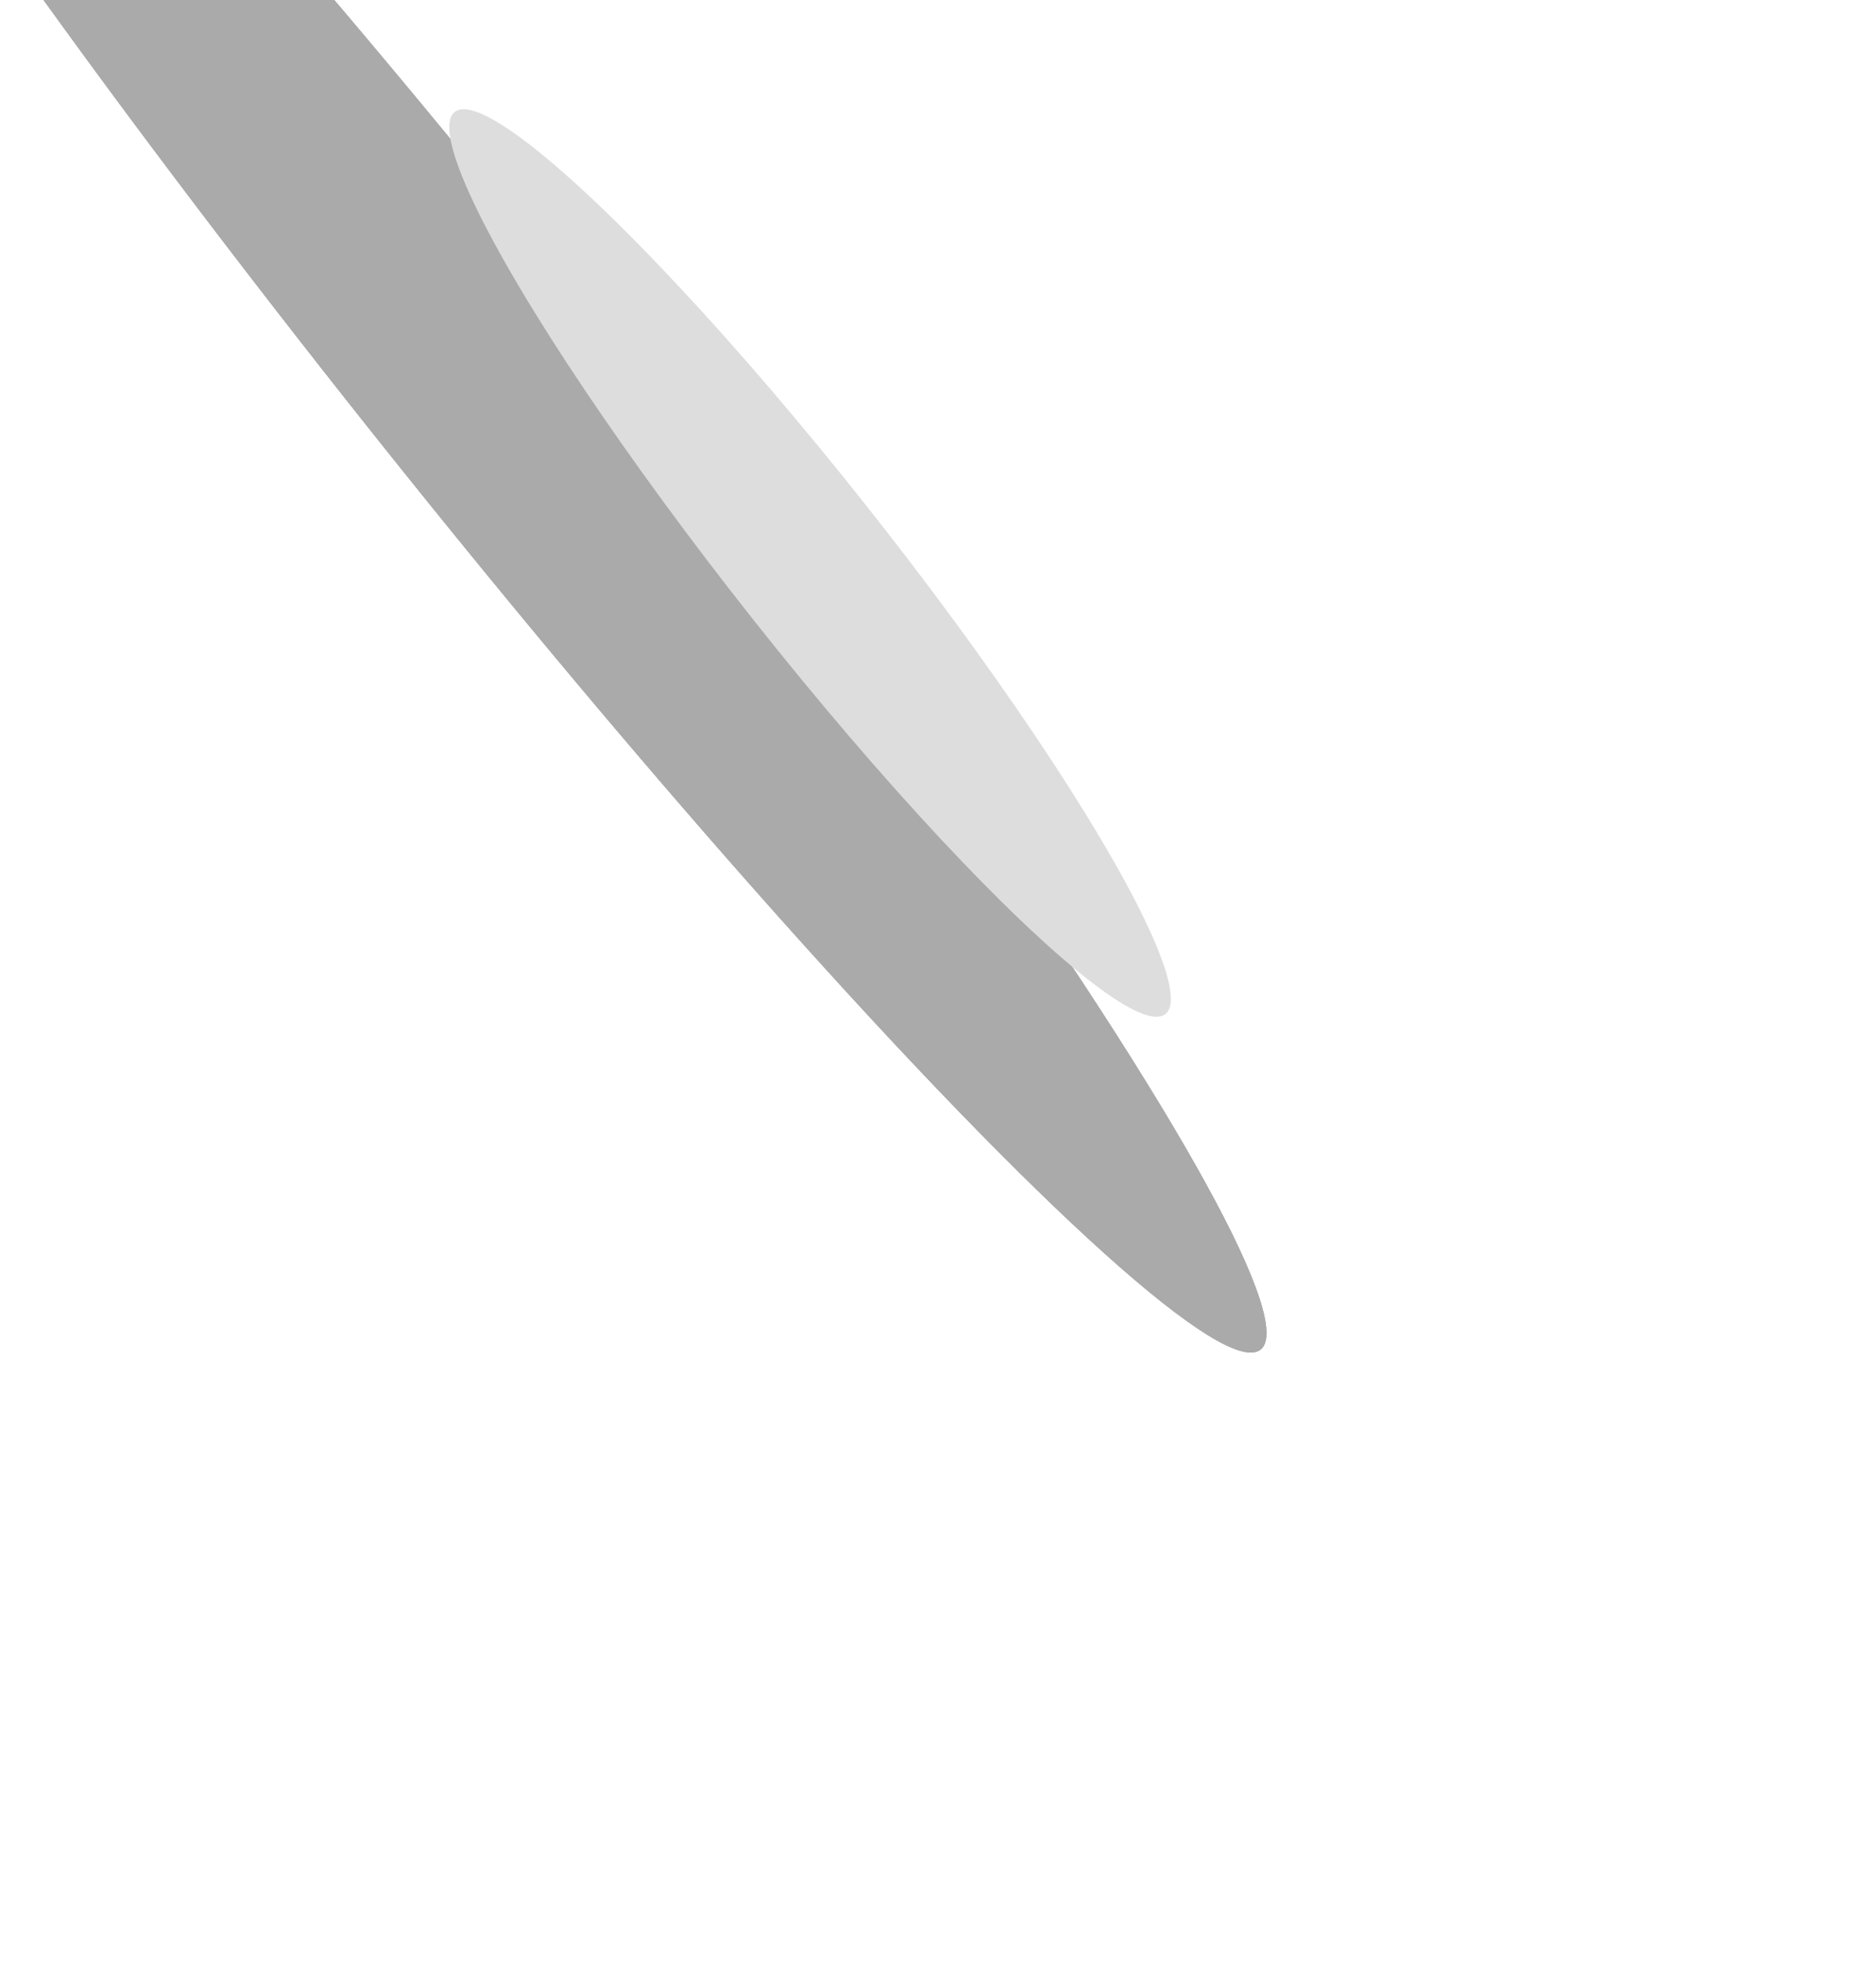 <svg width="1233" height="1289" viewBox="0 0 1233 1289" fill="none" xmlns="http://www.w3.org/2000/svg">
  <g filter="url(#filter0_f_2811_2735)">
    <ellipse cx="94.174" cy="824.195" rx="94.174" ry="824.195" transform="matrix(0.347 -0.938 0.628 0.778 -236.488 -311.402)" fill="#999"></ellipse>
    <ellipse cx="94.174" cy="824.195" rx="94.174" ry="824.195" transform="matrix(0.347 -0.938 0.628 0.778 -236.488 -311.402)" fill="#aaa"></ellipse>
  </g>
  <g filter="url(#filter1_f_2811_2735)">
    <ellipse cx="61.169" cy="376.084" rx="61.169" ry="376.084" transform="matrix(0.347 -0.938 0.628 0.778 275 134.734)" fill="#ddd"></ellipse>
  </g>
  <defs>
    <filter id="filter0_f_2811_2735" x="-604.854" y="-805.855" width="1837.79" height="2094.66" filterUnits="userSpaceOnUse" color-interpolation-filters="sRGB">
      <feFlood flood-opacity="0" result="BackgroundImageFix"></feFlood>
      <feBlend mode="normal" in="SourceGraphic" in2="BackgroundImageFix" result="shape"></feBlend>
      <feGaussianBlur stdDeviation="200" result="effect1_foregroundBlur_2811_2735"></feGaussianBlur>
    </filter>
    <filter id="filter1_f_2811_2735" x="-104.738" y="-328.26" width="1274.53" height="1396.42" filterUnits="userSpaceOnUse" color-interpolation-filters="sRGB">
      <feFlood flood-opacity="0" result="BackgroundImageFix"></feFlood>
      <feBlend mode="normal" in="SourceGraphic" in2="BackgroundImageFix" result="shape"></feBlend>
      <feGaussianBlur stdDeviation="200" result="effect1_foregroundBlur_2811_2735"></feGaussianBlur>
    </filter>
  </defs>
</svg>